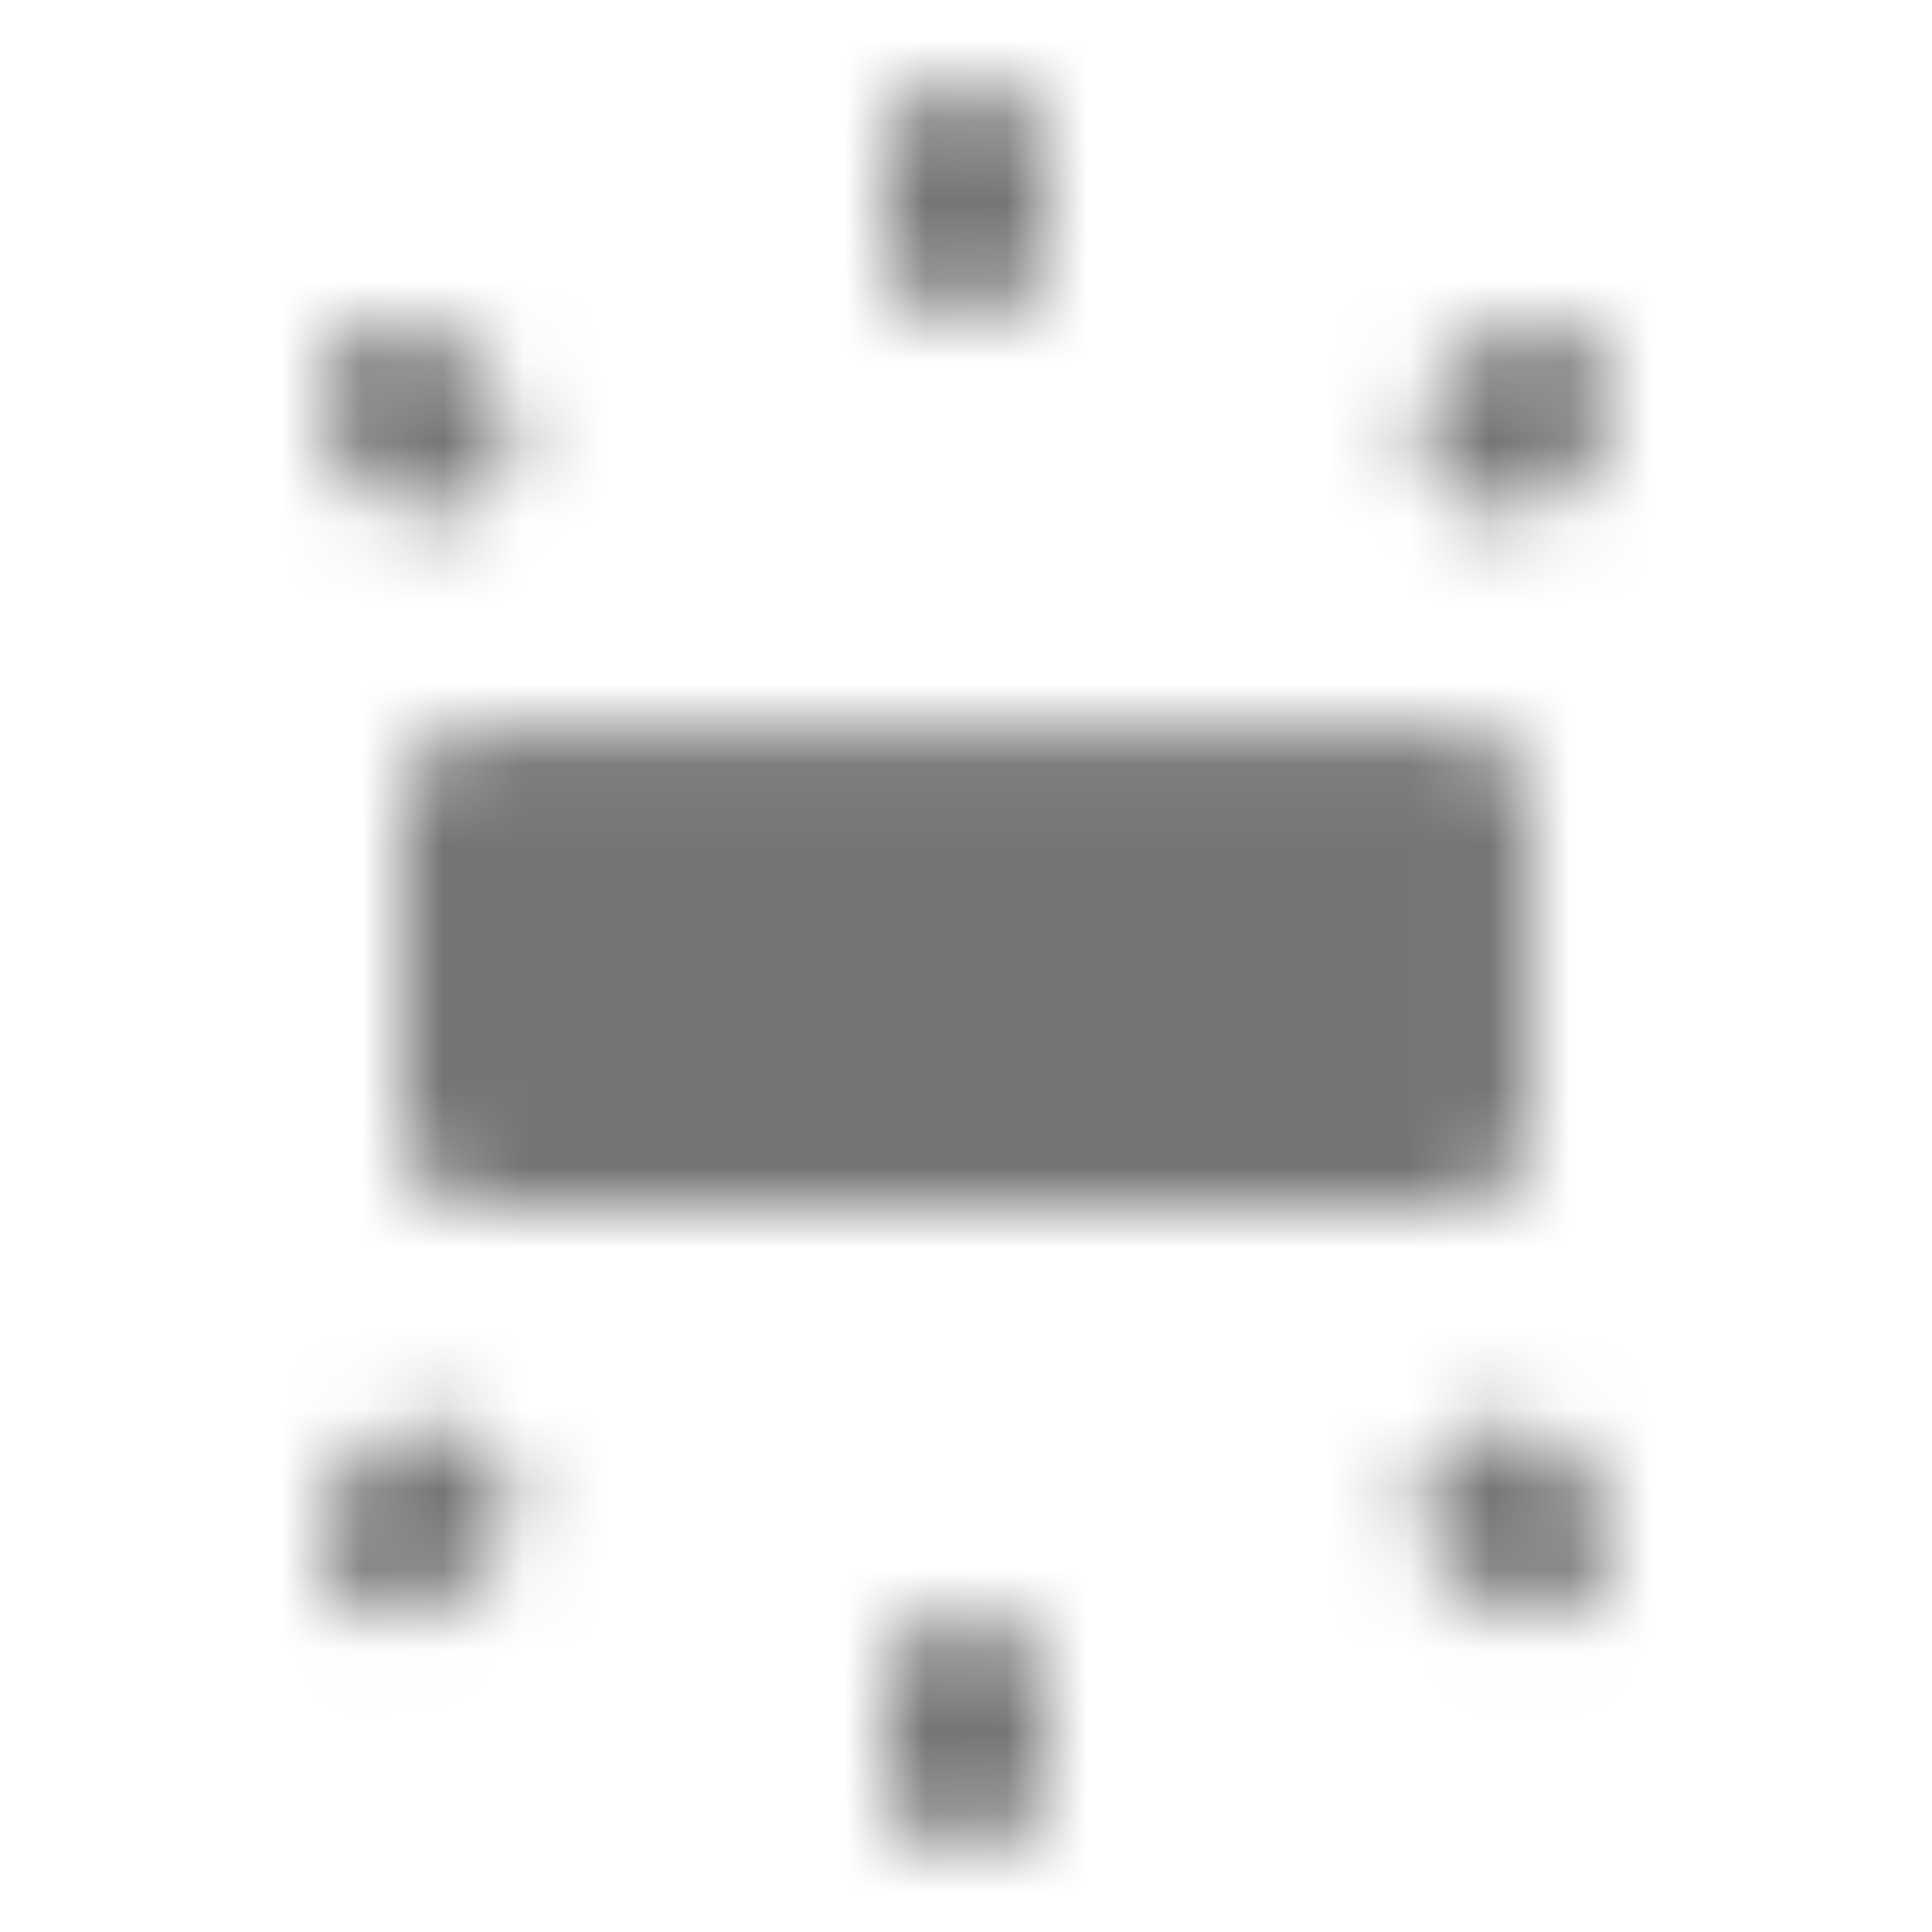 <?xml version="1.0" encoding="UTF-8"?>
<svg width="24px" height="24px" viewBox="0 0 24 24" version="1.1" xmlns="http://www.w3.org/2000/svg" xmlns:xlink="http://www.w3.org/1999/xlink">
    <!-- Generator: Sketch 50 (54983) - http://www.bohemiancoding.com/sketch -->
    <title>icon/image/wb_iridescent_24px_rounded</title>
    <desc>Created with Sketch.</desc>
    <defs>
        <path d="M5.996,15 L17.996,15 C18.546,15 18.996,14.55 18.996,14 L18.996,10.05 C18.996,9.5 18.546,9.05 17.996,9.05 L5.996,9.05 C5.446,9.05 4.996,9.5 4.996,10.05 L4.996,14 C4.996,14.55 5.446,15 5.996,15 Z M10.996,2 L10.996,3.05 C10.996,3.6 11.446,4 11.996,4 C12.546,4 12.996,3.6 12.996,3.05 L12.996,2 C12.996,1.45 12.546,1 11.996,1 C11.446,1 10.996,1.45 10.996,2 Z M18.336,4.3 L17.956,4.68 C17.566,5.07 17.566,5.7 17.956,6.09 C18.346,6.48 18.976,6.48 19.366,6.09 L19.746,5.71 C20.136,5.32 20.136,4.69 19.746,4.3 C19.559,4.113 19.306,4.008 19.041,4.008 C18.777,4.008 18.523,4.113 18.336,4.3 Z M12.996,22 L12.996,21.04 C12.996,20.49 12.546,20.04 11.996,20.04 C11.446,20.04 10.996,20.49 10.996,21.04 L10.996,22 C10.996,22.55 11.446,23 11.996,23 C12.546,23 12.996,22.55 12.996,22 Z M19.736,18.39 L19.346,18 C19.159,17.813 18.906,17.708 18.641,17.708 C18.377,17.708 18.123,17.813 17.936,18 C17.546,18.39 17.546,19.02 17.936,19.41 L18.316,19.8 C18.706,20.19 19.336,20.19 19.726,19.8 L19.736,19.79 C20.126,19.41 20.126,18.77 19.736,18.39 Z M4.246,5.71 L4.636,6.1 C5.026,6.49 5.656,6.49 6.046,6.1 C6.436,5.71 6.436,5.08 6.046,4.69 L5.656,4.3 C5.469,4.113 5.216,4.008 4.951,4.008 C4.687,4.008 4.433,4.113 4.246,4.3 C3.866,4.69 3.866,5.33 4.246,5.71 Z M5.666,19.79 L6.046,19.41 C6.436,19.02 6.436,18.39 6.046,18 C5.859,17.813 5.606,17.708 5.341,17.708 C5.077,17.708 4.823,17.813 4.636,18 L4.256,18.38 C3.866,18.77 3.866,19.4 4.256,19.79 C4.636,20.18 5.276,20.18 5.666,19.79 Z" id="path-1"></path>
    </defs>
    <g id="icon/image/wb_iridescent_24px" stroke="none" stroke-width="1" fill="none" fill-rule="evenodd">
        <mask id="mask-2" fill="white">
            <use xlink:href="#path-1"></use>
        </mask>
        <g fill-rule="nonzero"></g>
        <g id="✱-/-Color-/-Icons-/-Black-/-Inactive" mask="url(#mask-2)" fill="#000000" fill-opacity="0.54">
            <rect id="Rectangle" x="0" y="0" width="24" height="24"></rect>
        </g>
    </g>
</svg>